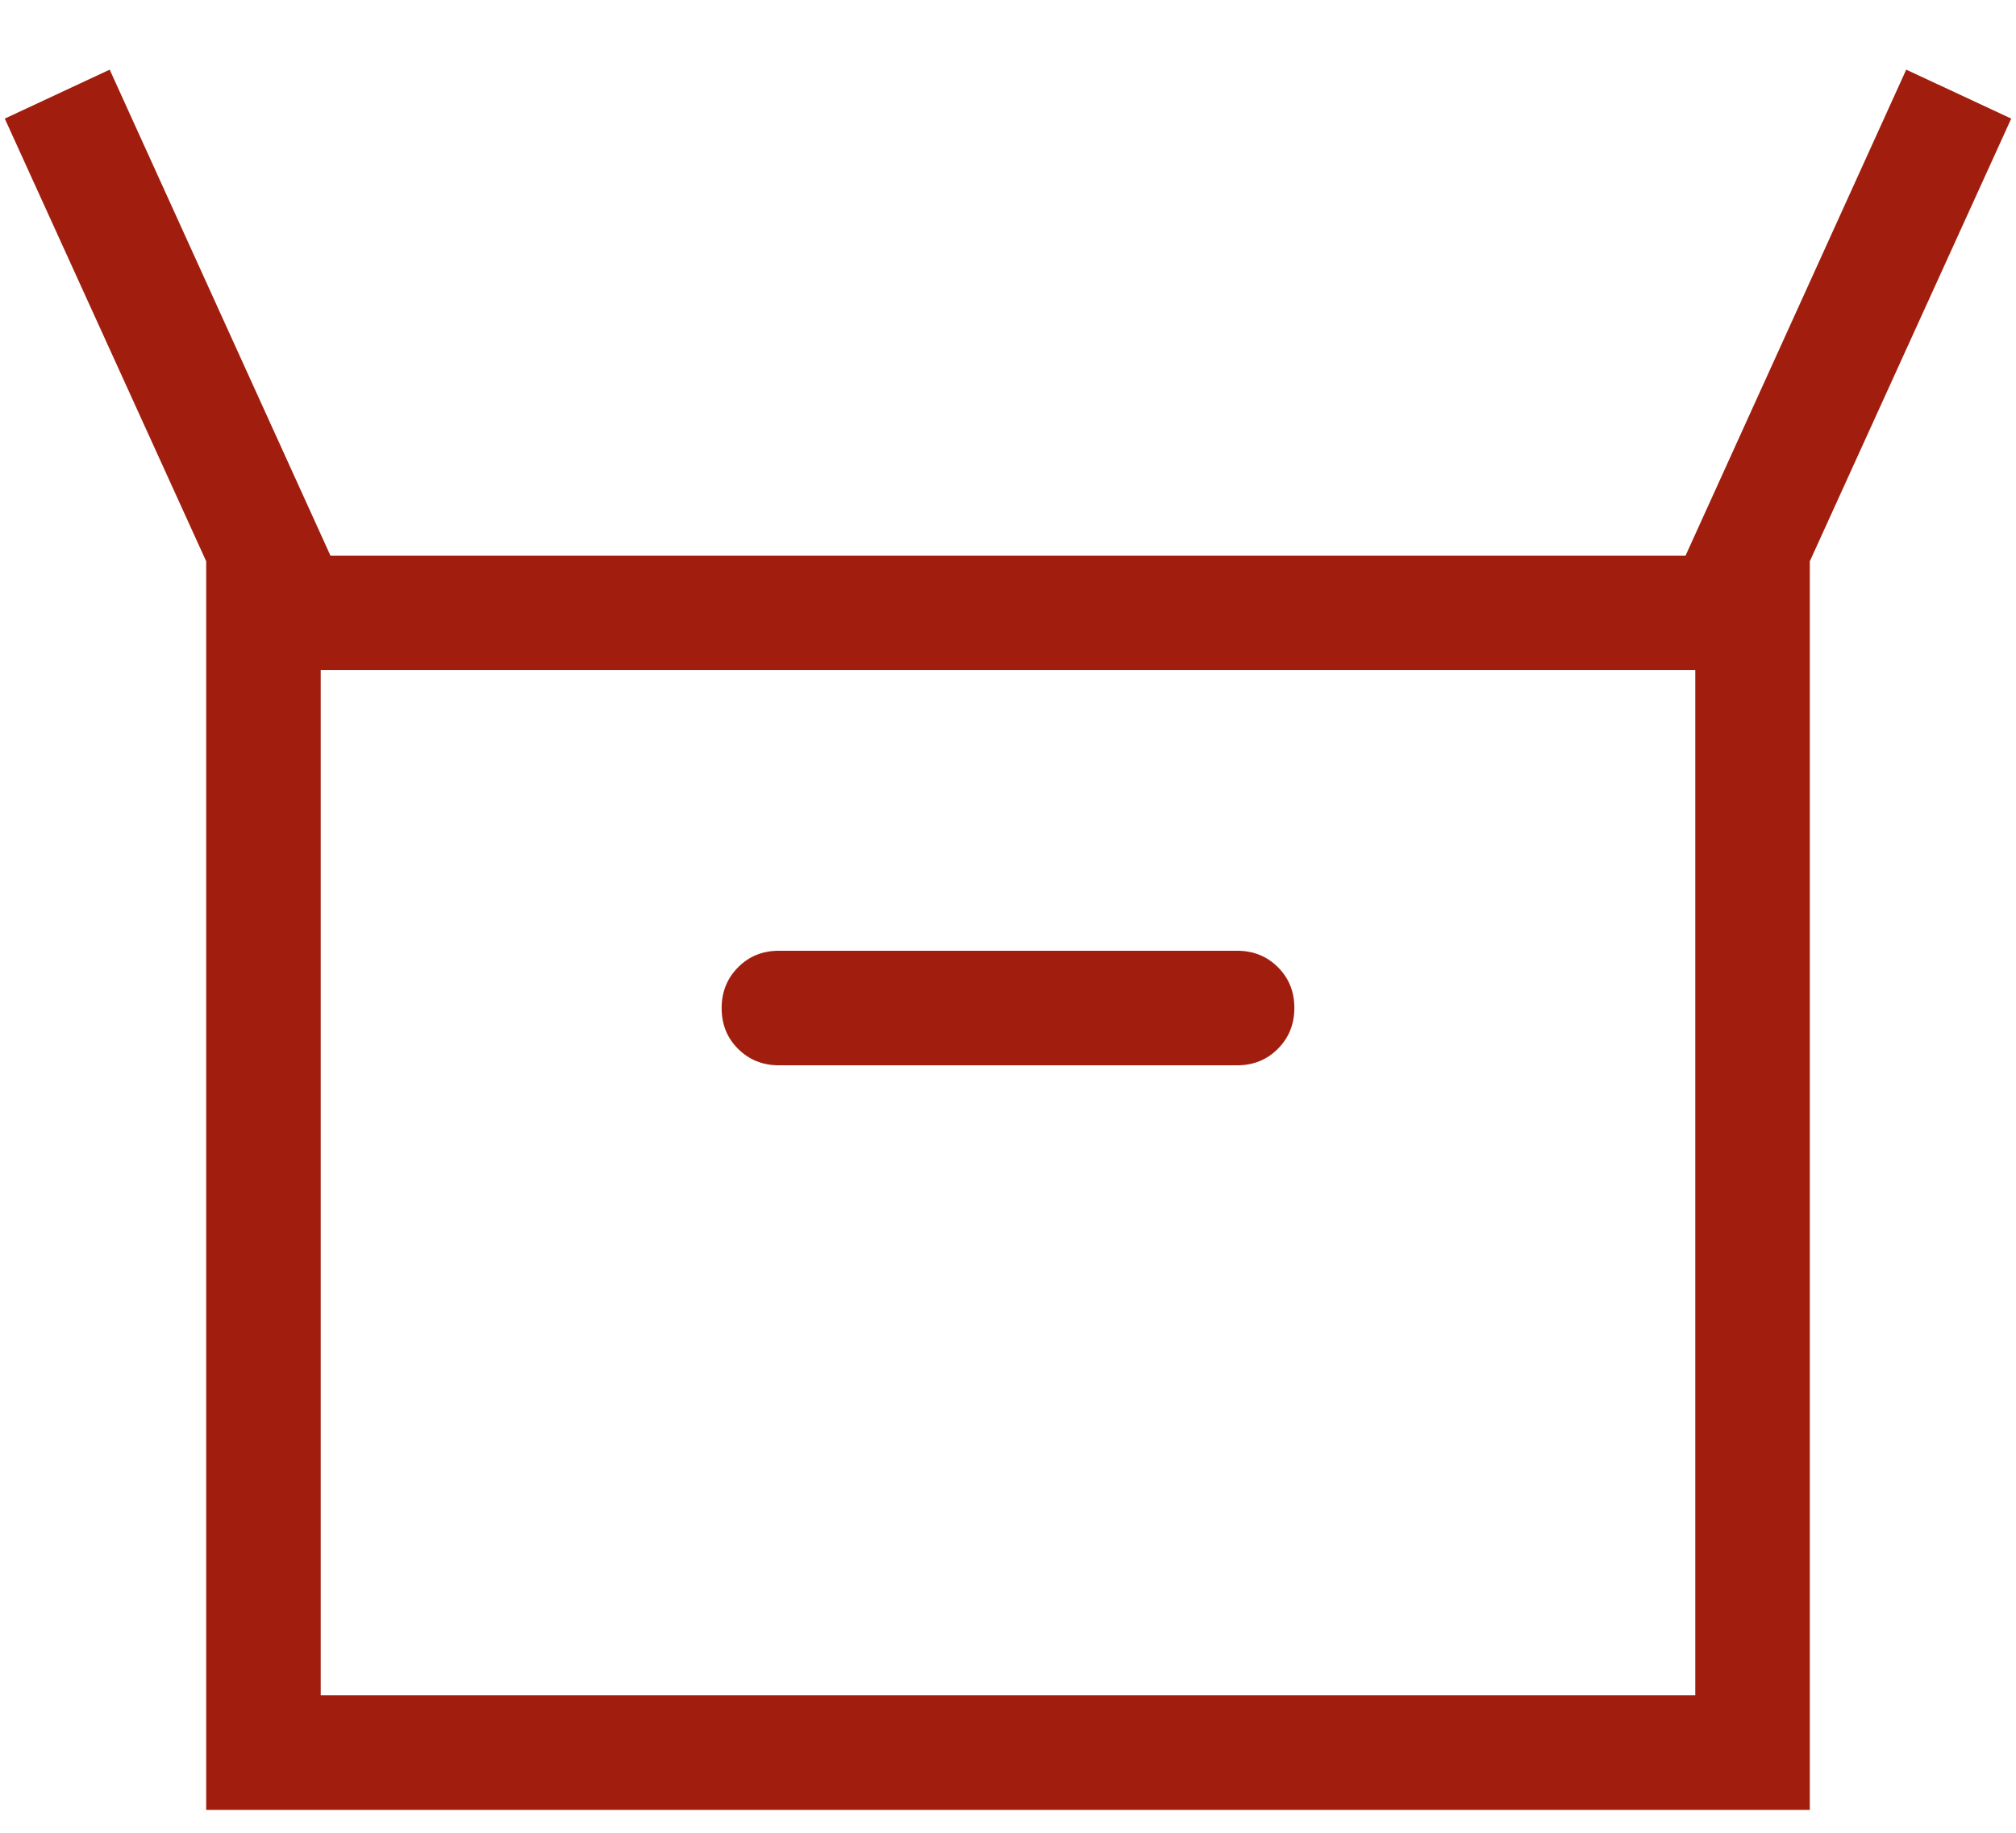 <svg width="22" height="20" viewBox="0 0 22 20" fill="none" xmlns="http://www.w3.org/2000/svg">
<path d="M2.25 19.75V6.125L0.052 1.294L1.197 0.76L3.606 6.063H18.394L20.802 0.76L21.948 1.294L19.75 6.125V19.75H2.25ZM8.5 11.625H13.5C13.678 11.625 13.826 11.565 13.945 11.445C14.065 11.325 14.125 11.176 14.125 10.999C14.125 10.821 14.065 10.673 13.945 10.554C13.826 10.435 13.678 10.375 13.5 10.375H8.5C8.322 10.375 8.174 10.435 8.055 10.555C7.935 10.675 7.875 10.824 7.875 11.001C7.875 11.179 7.935 11.327 8.055 11.446C8.175 11.565 8.323 11.625 8.5 11.625ZM3.5 18.5H18.5V7.313H3.5V18.5Z" fill="#A11E0F"/>
</svg>
